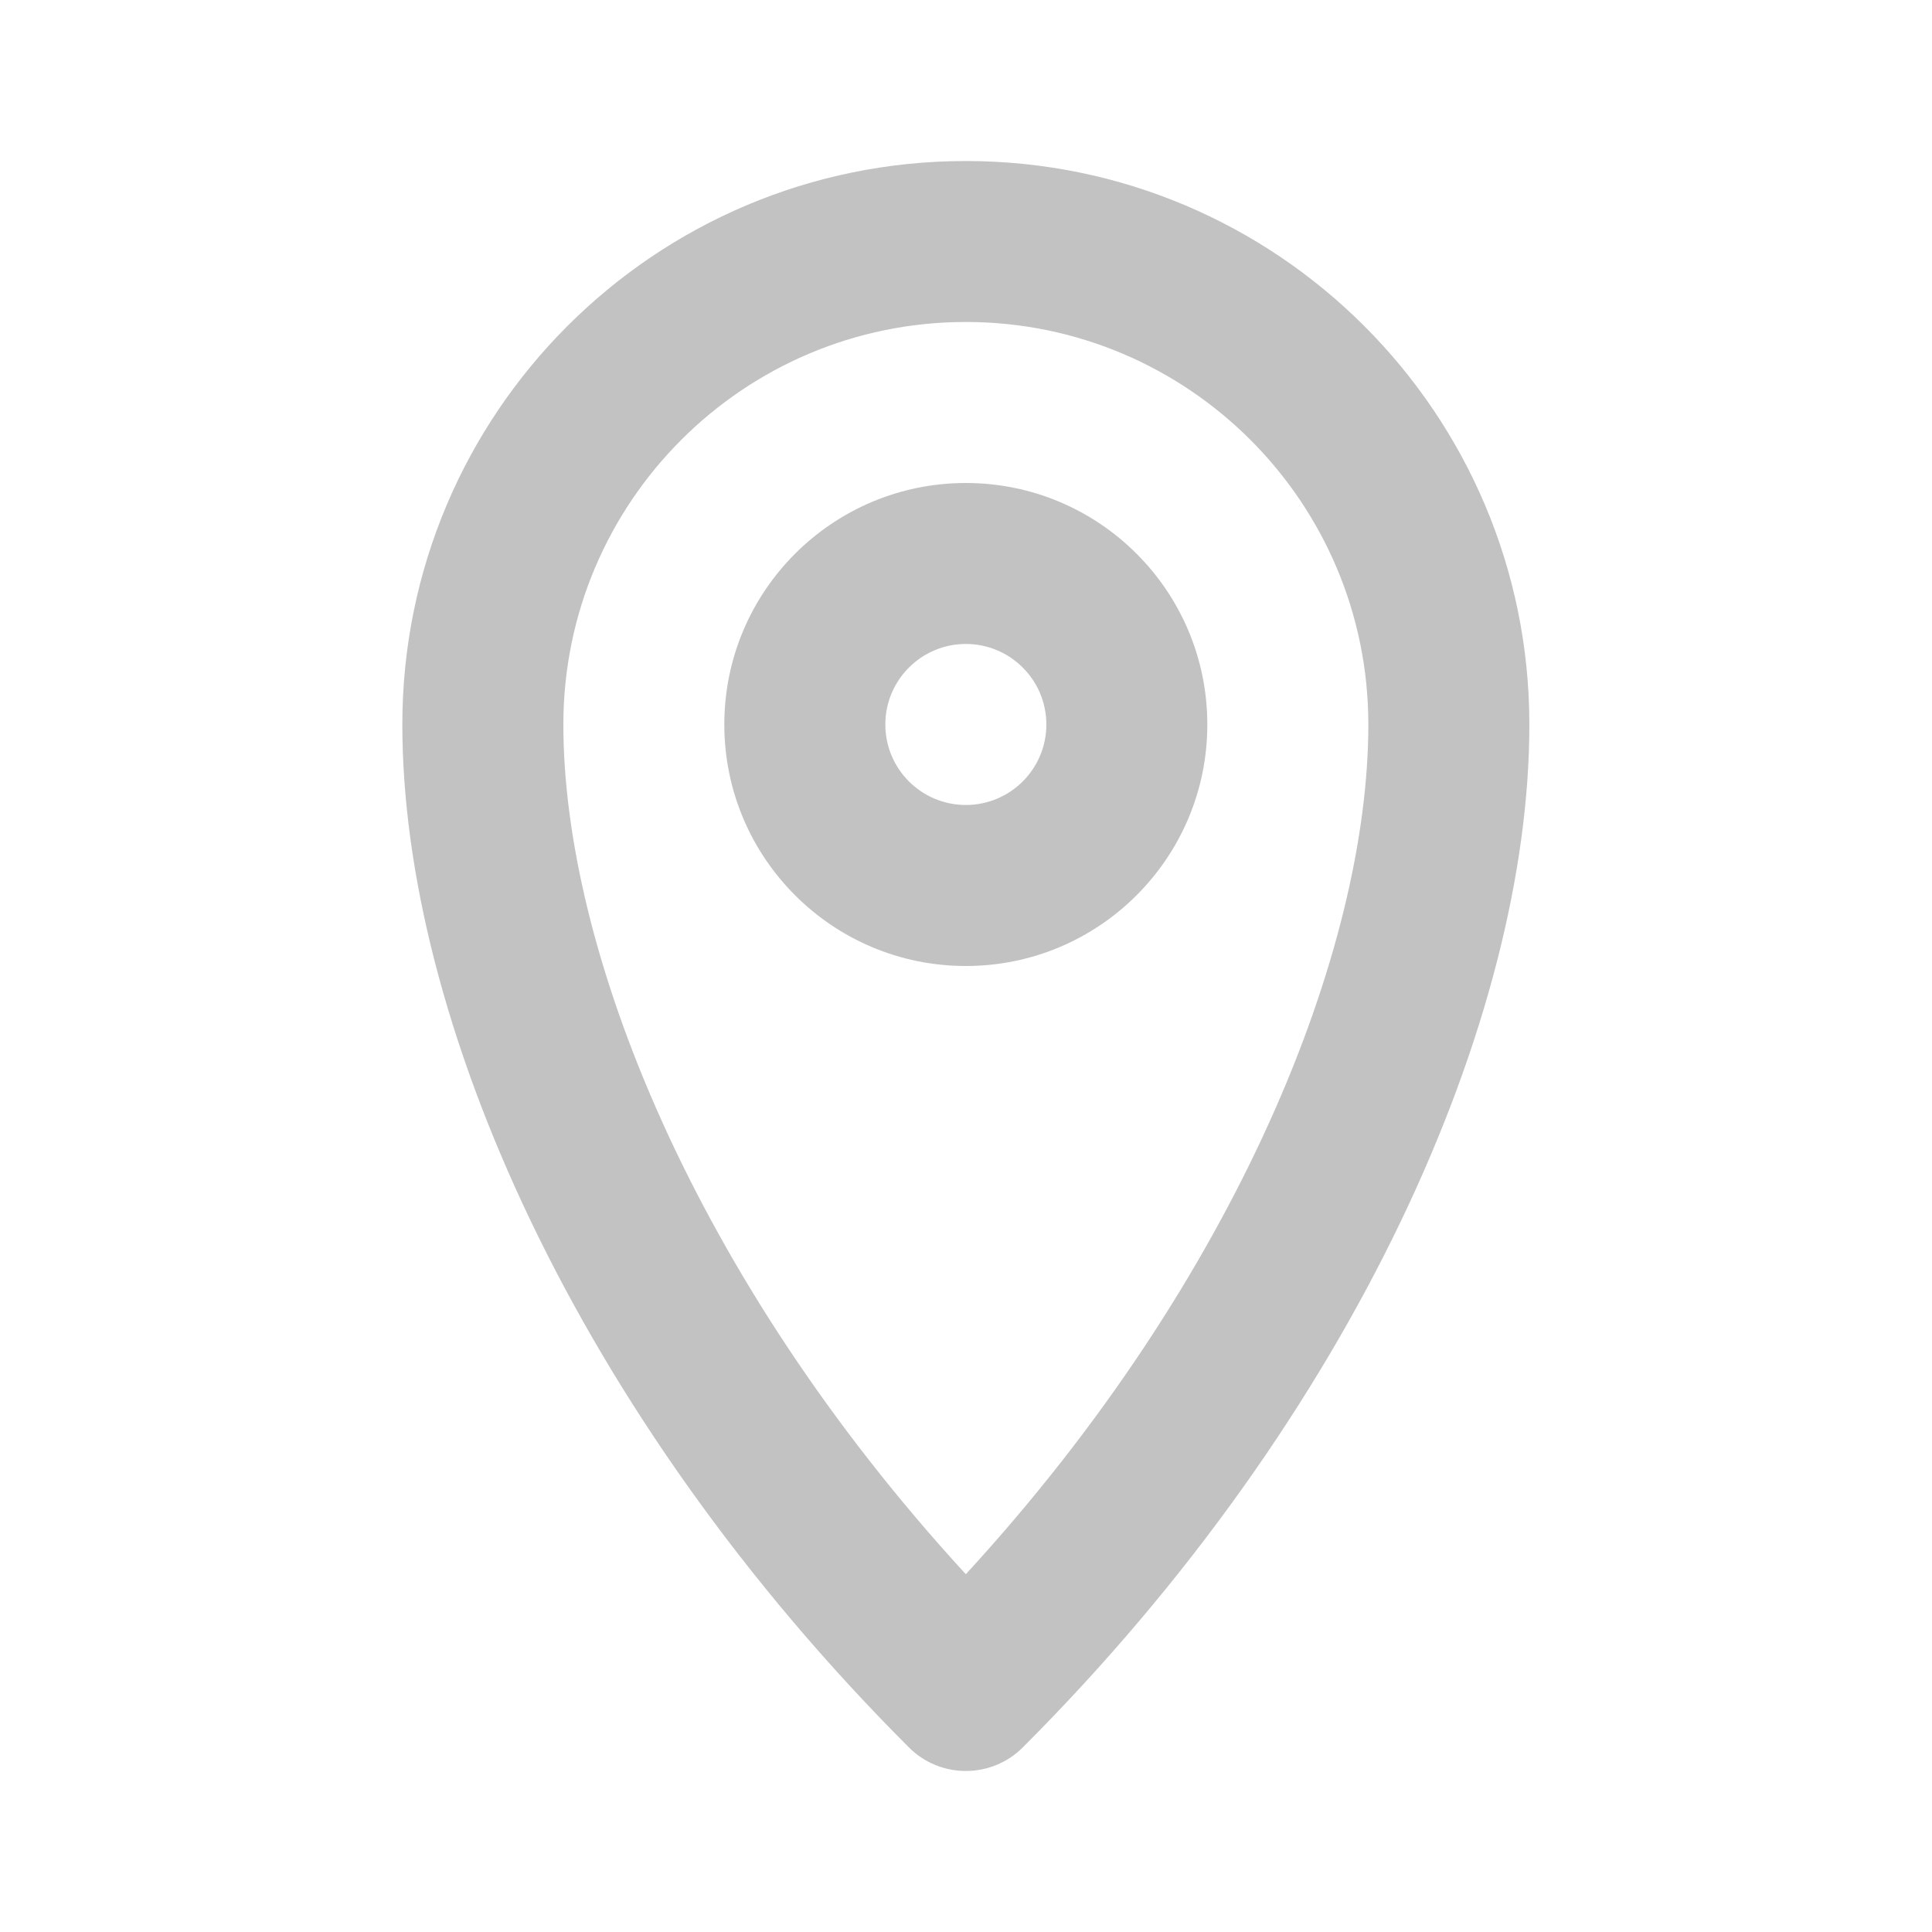 <svg width="32" height="32" viewBox="0 0 32 32" fill="none" xmlns="http://www.w3.org/2000/svg">
<path fill-rule="evenodd" clip-rule="evenodd" d="M15.997 5.333C12.316 5.333 9.331 8.318 9.331 12C9.331 15.717 11.48 21.156 15.997 26.074C20.515 21.156 22.664 15.717 22.664 12C22.664 8.318 19.679 5.333 15.997 5.333ZM6.664 12C6.664 6.845 10.843 2.667 15.997 2.667C21.152 2.667 25.331 6.845 25.331 12C25.331 16.869 22.445 23.438 16.94 28.943C16.419 29.463 15.575 29.463 15.055 28.943C9.55 23.438 6.664 16.869 6.664 12Z" fill="#C2C2C2"/>
<path fill-rule="evenodd" clip-rule="evenodd" d="M15.997 13.333C16.734 13.333 17.331 12.736 17.331 12C17.331 11.264 16.734 10.666 15.997 10.666C15.261 10.666 14.664 11.264 14.664 12C14.664 12.736 15.261 13.333 15.997 13.333ZM15.997 16C18.206 16 19.997 14.209 19.997 12C19.997 9.791 18.206 8 15.997 8C13.788 8 11.997 9.791 11.997 12C11.997 14.209 13.788 16 15.997 16Z" fill="#C2C2C2"/>
</svg>
